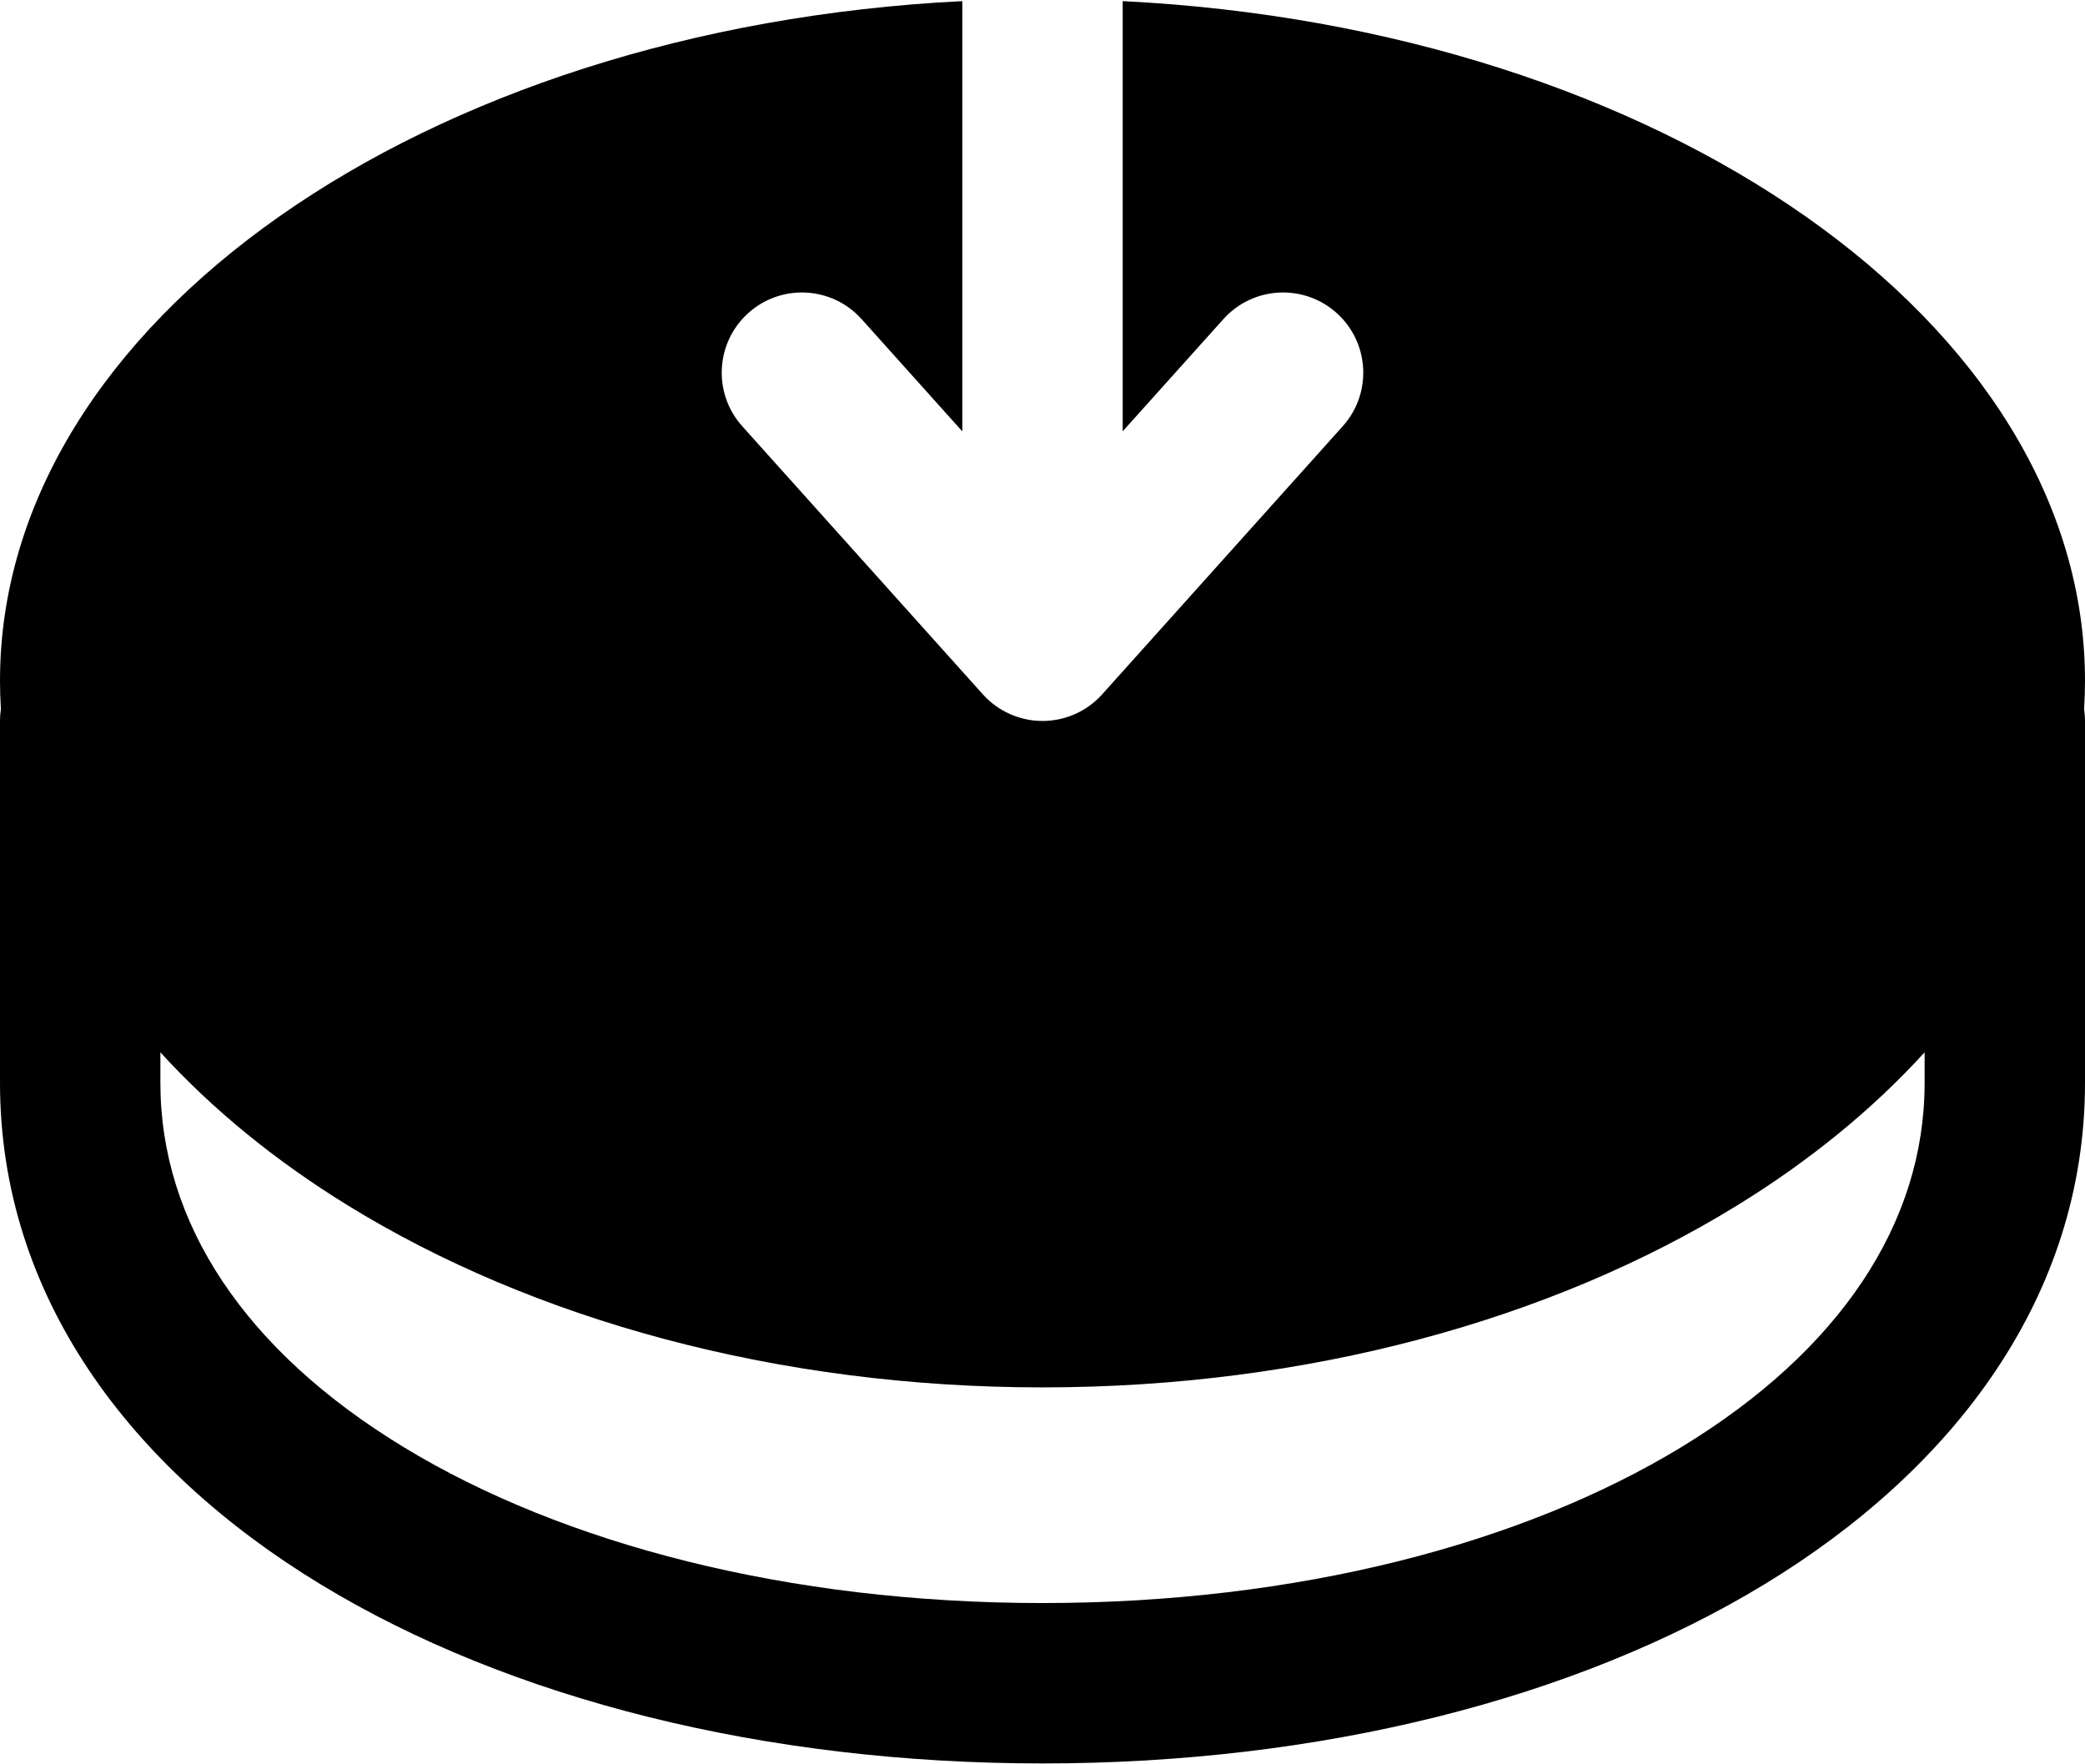 <svg width="26" height="22" viewBox="0 0 26 22" fill="none" xmlns="http://www.w3.org/2000/svg">
<path fill-rule="evenodd" clip-rule="evenodd" d="M9.332 3.903C9.743 3.534 10.375 3.568 10.744 3.979L12 5.379L12 0.014C5.288 0.348 0 4.015 0 8.489C0 8.607 0.004 8.724 0.011 8.841C0.004 8.889 0 8.939 0 8.989V13.503C0 16.167 1.633 18.318 3.995 19.754C6.356 21.19 9.546 21.989 13 21.989C16.454 21.989 19.644 21.19 22.005 19.754C24.367 18.318 26 16.167 26 13.503V8.989C26 8.939 25.996 8.889 25.989 8.841C25.996 8.724 26 8.607 26 8.489C26 4.015 20.712 0.348 14 0.014L14 5.378L15.256 3.979C15.625 3.568 16.257 3.534 16.668 3.903C17.079 4.272 17.113 4.904 16.744 5.315L13.744 8.658C13.555 8.869 13.284 8.99 13 8.99C12.716 8.99 12.446 8.869 12.256 8.658L9.256 5.315C8.887 4.904 8.921 4.272 9.332 3.903ZM4.338 15.031C3.45 14.485 2.657 13.843 2 13.122V13.503C2 15.249 3.054 16.841 5.034 18.045C7.017 19.251 9.827 19.989 13 19.989C16.173 19.989 18.983 19.251 20.966 18.045C22.946 16.841 24 15.249 24 13.503V13.122C23.343 13.843 22.55 14.485 21.662 15.031C19.349 16.456 16.305 17.3 13 17.3C9.695 17.3 6.651 16.456 4.338 15.031Z" fill="black"/>
</svg>
